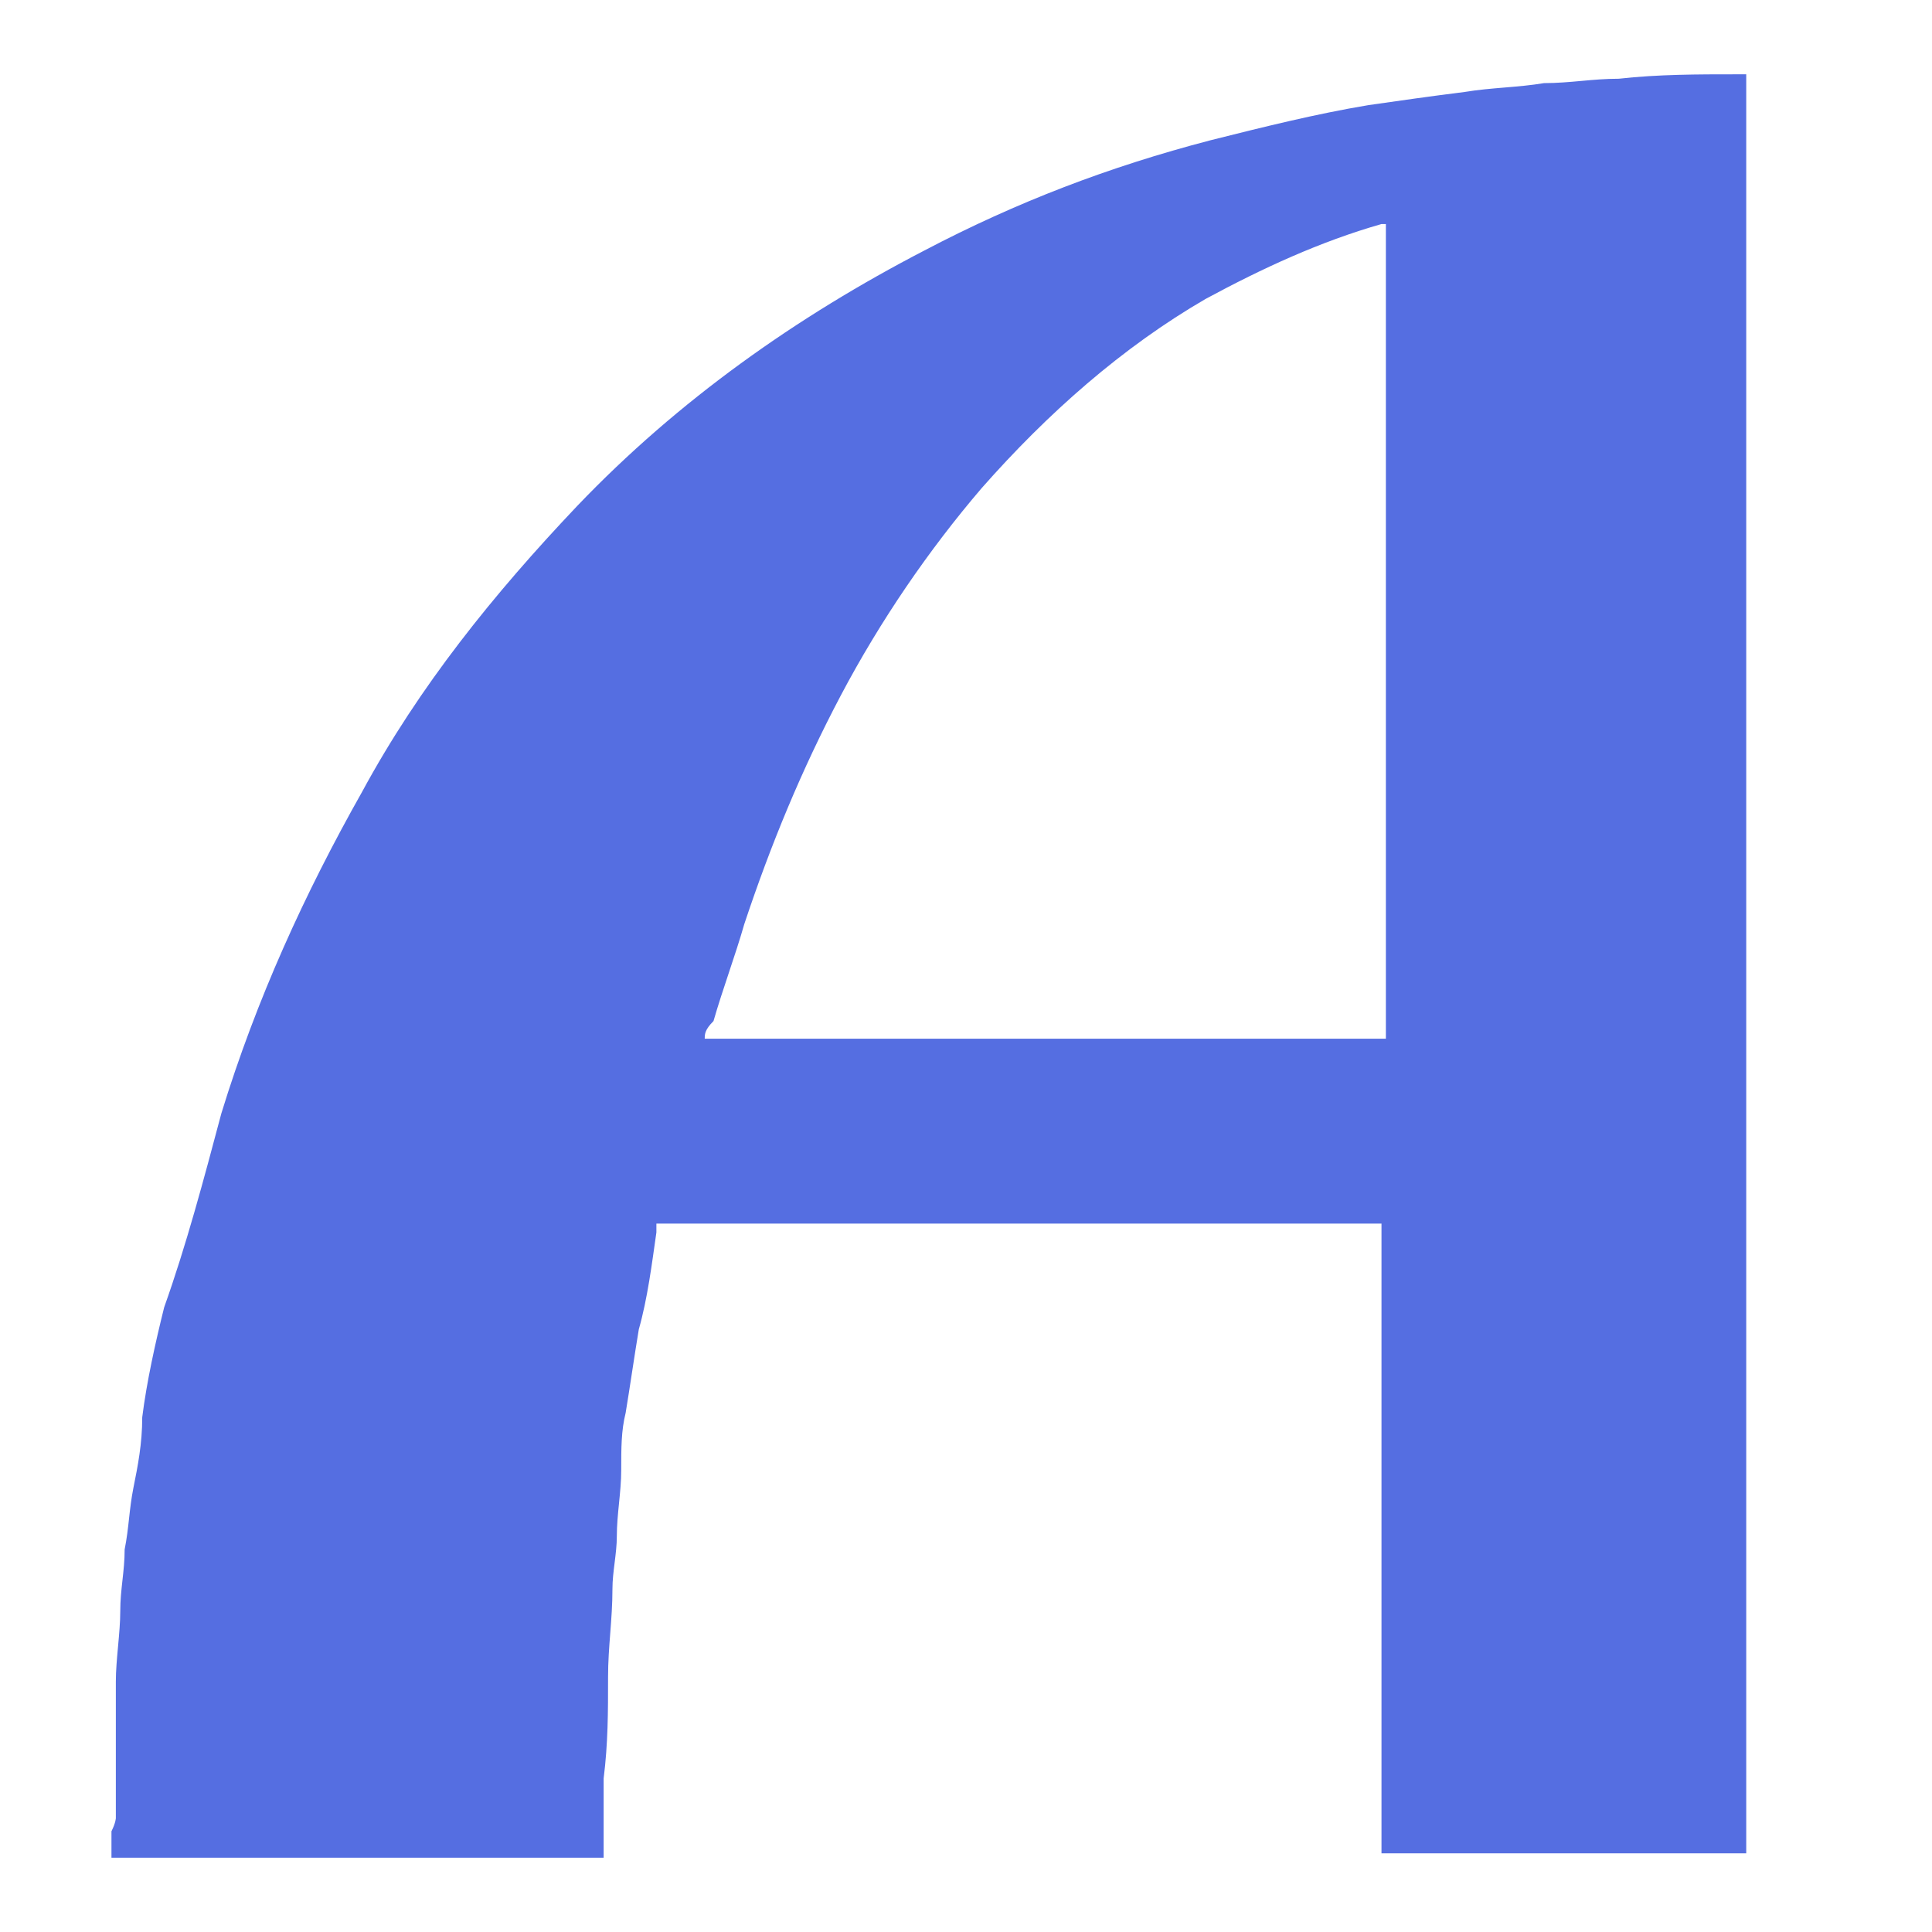 <svg width="52" height="52" viewBox="0 0 52 52" fill="none" xmlns="http://www.w3.org/2000/svg">
<path d="M3.118 47.156V47.037C3.118 46.919 3.118 46.8 3.118 46.681C3.118 46.207 3.118 45.733 3.118 45.259C3.118 44.667 3.237 43.956 3.237 43.363C3.237 42.77 3.355 42.296 3.355 41.704C3.473 41.111 3.473 40.637 3.591 40.044C3.71 39.452 3.828 38.859 3.828 38.148C3.946 37.2 4.183 36.133 4.419 35.185C5.011 33.526 5.484 31.748 5.957 29.97C6.903 26.889 8.204 24.044 9.742 21.319C11.28 18.474 13.29 15.985 15.538 13.615C18.258 10.77 21.452 8.519 24.882 6.741C27.366 5.437 29.849 4.489 32.57 3.778C33.989 3.422 35.409 3.067 36.828 2.83C37.656 2.711 38.484 2.593 39.43 2.474C40.14 2.356 40.849 2.356 41.559 2.237C42.269 2.237 42.86 2.119 43.57 2.119C44.634 2 45.699 2 46.763 2C46.882 2 46.882 2 47 2V2.119C47 2.237 47 2.237 47 2.356C47 18.119 47 33.763 47 49.526C47 49.644 47 49.763 47 49.882H46.882C46.763 49.882 46.763 49.882 46.645 49.882C43.57 49.882 40.613 49.882 37.538 49.882C37.419 49.882 37.301 49.882 37.183 49.882C37.183 49.763 37.183 49.763 37.183 49.763C37.183 49.644 37.183 49.644 37.183 49.526C37.183 44.074 37.183 38.741 37.183 33.289C37.183 33.17 37.183 33.052 37.183 32.933H37.065C36.946 32.933 36.946 32.933 36.828 32.933C30.559 32.933 24.29 32.933 18.021 32.933C17.903 32.933 17.785 32.933 17.667 32.933C17.667 33.052 17.667 33.052 17.667 33.17C17.548 34 17.43 34.948 17.194 35.778C17.075 36.489 16.957 37.319 16.839 38.03C16.72 38.504 16.72 38.978 16.72 39.57C16.72 40.163 16.602 40.756 16.602 41.348C16.602 41.822 16.484 42.296 16.484 42.77C16.484 43.6 16.366 44.311 16.366 45.141C16.366 46.089 16.366 46.919 16.247 47.867C16.247 48.459 16.247 49.17 16.247 49.763C16.247 49.882 16.247 49.882 16.247 50H16.129C16.011 50 16.011 50 15.893 50C11.753 50 7.613 50 3.355 50C3.237 50 3.118 50 3 50C3 49.882 3 49.882 3 49.763C3 49.644 3 49.407 3 49.289C3.118 49.052 3.118 48.933 3.118 48.933C3.118 48.341 3.118 47.748 3.118 47.156ZM18.968 27.956C18.968 27.956 19.086 27.956 18.968 27.956C25.118 27.956 31.151 27.956 37.183 27.956C37.183 27.956 37.183 27.956 37.301 27.956C37.301 27.837 37.301 27.718 37.301 27.6C37.301 20.489 37.301 13.496 37.301 6.385C37.301 6.267 37.301 6.267 37.301 6.148V6.03H37.183C35.527 6.504 33.989 7.215 32.452 8.044C30.204 9.348 28.194 11.126 26.419 13.141C25 14.8 23.699 16.696 22.634 18.711C21.57 20.726 20.742 22.741 20.032 24.874C19.796 25.704 19.441 26.652 19.204 27.482C18.968 27.718 18.968 27.837 18.968 27.956Z" fill="#556EE1"/>
</svg>
